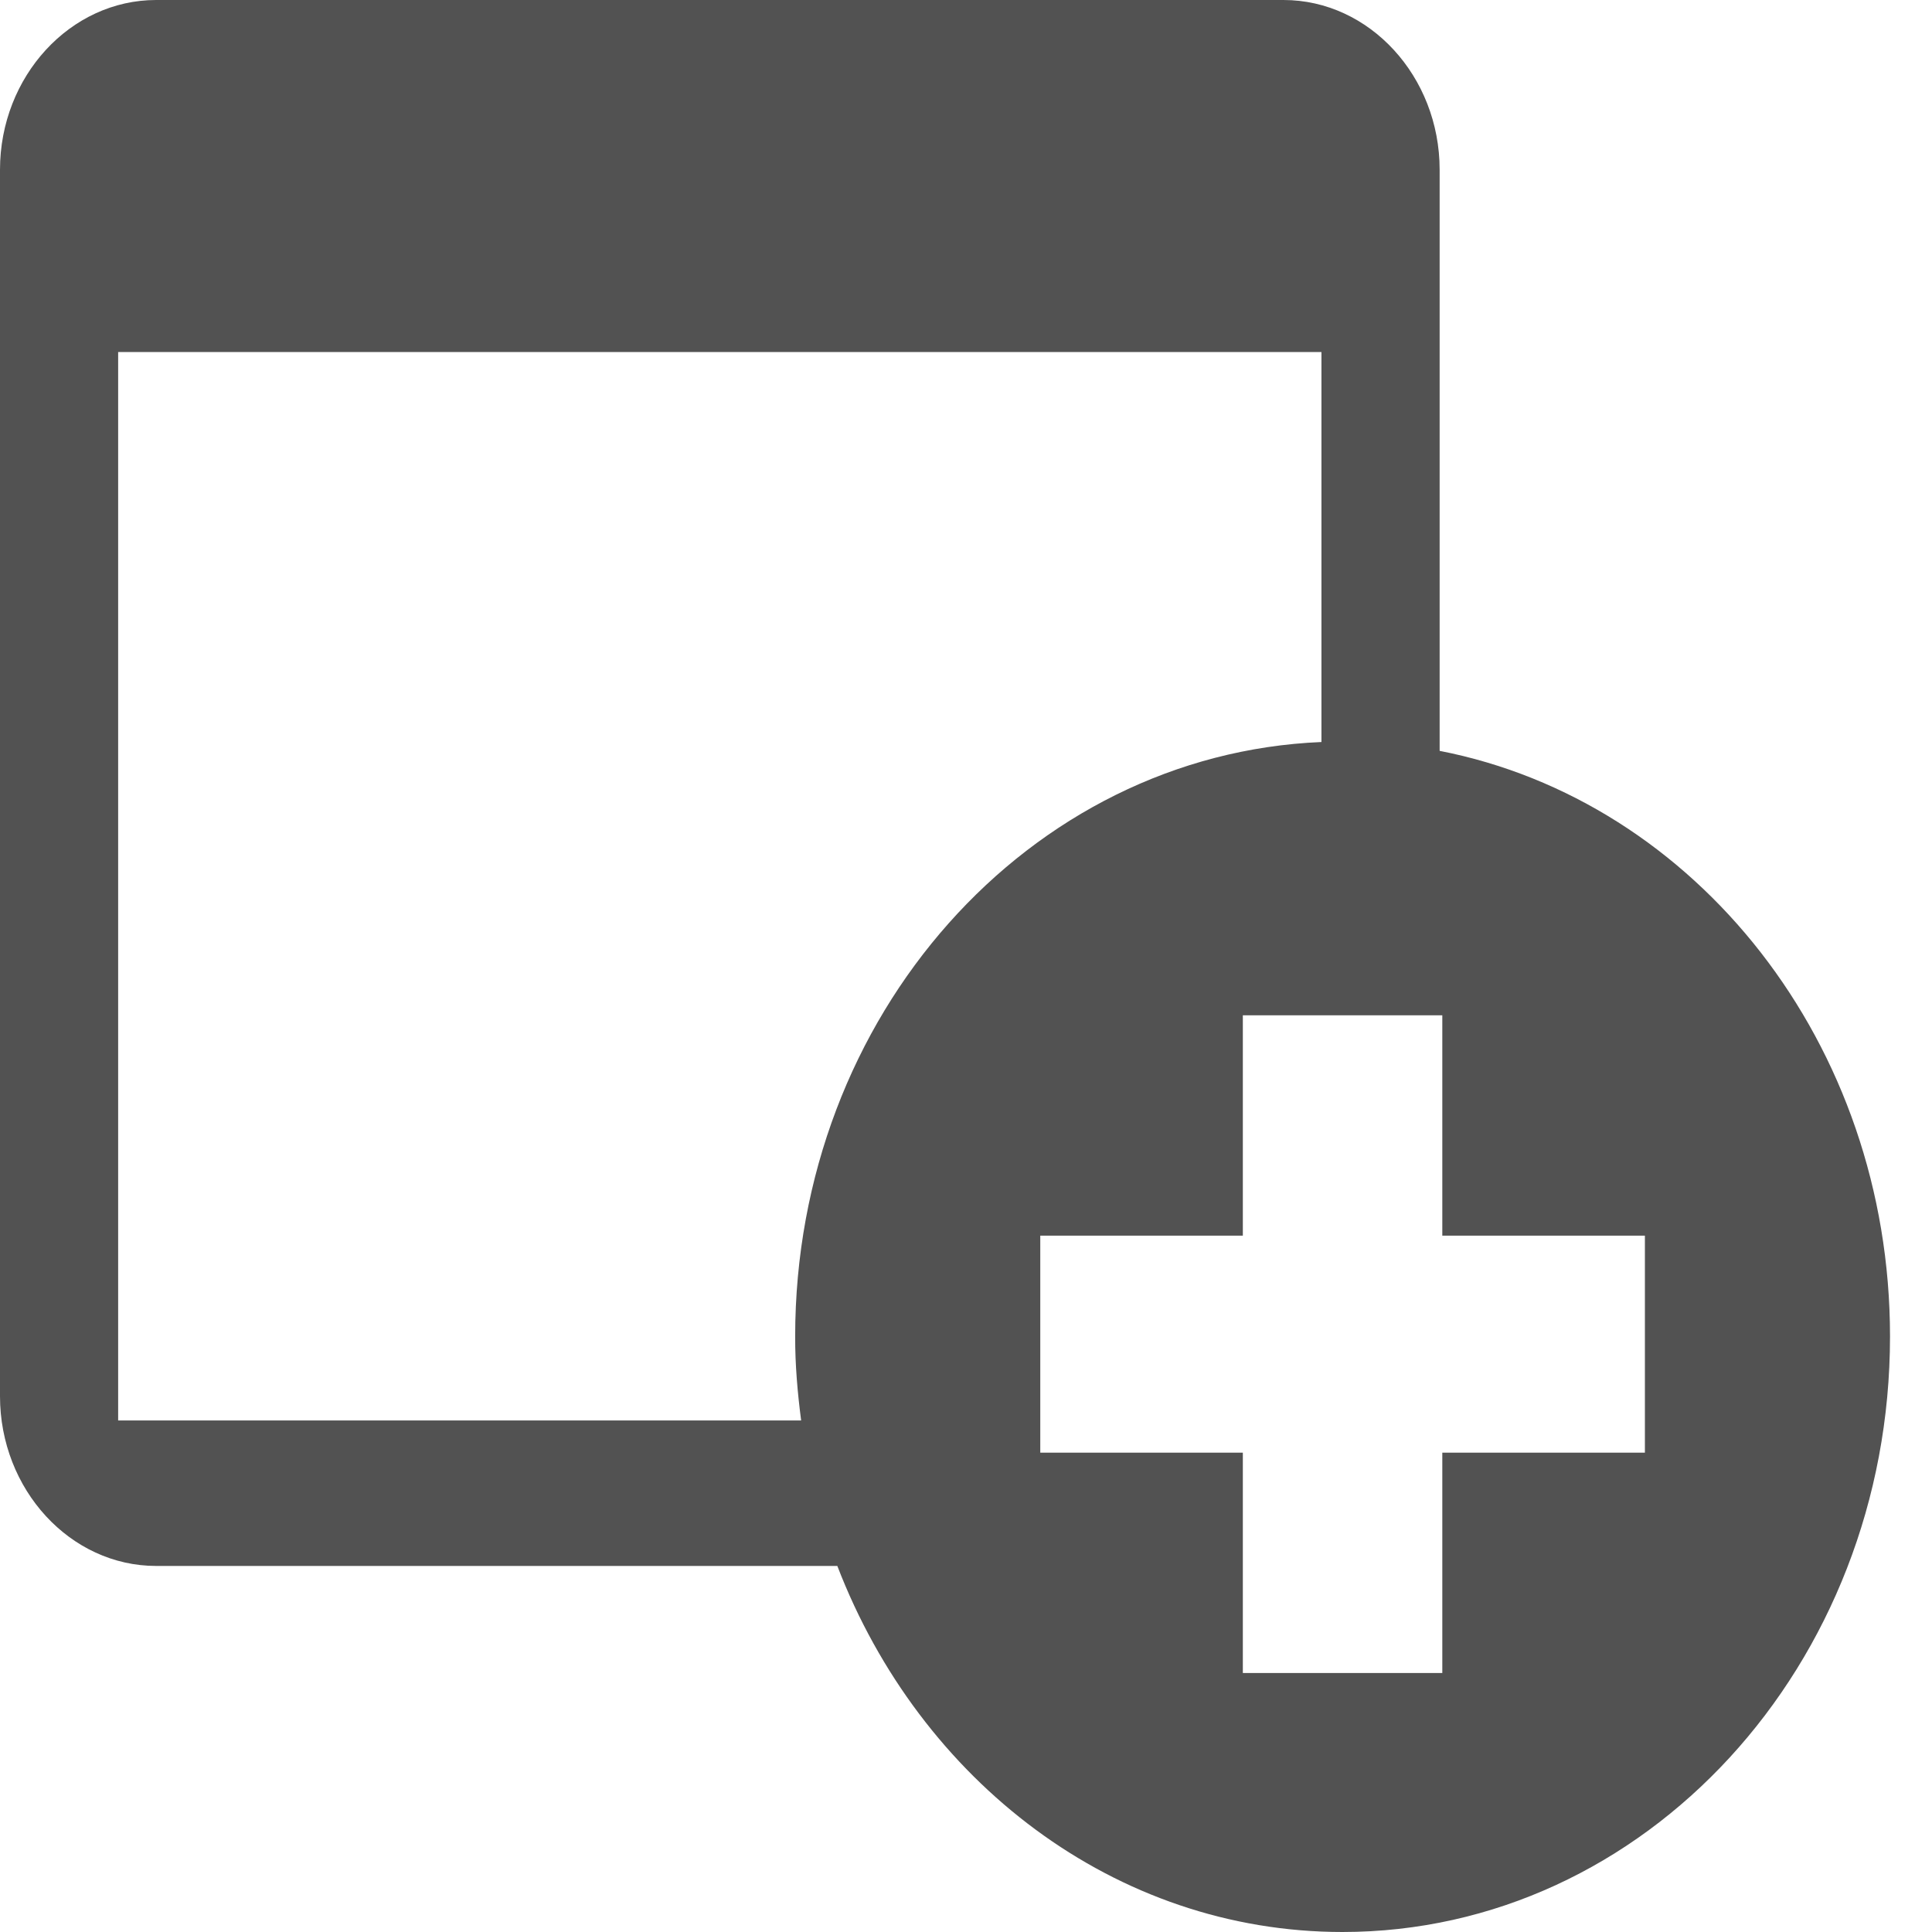 <svg width="45" height="45" viewBox="0 0 45 45" fill="none" xmlns="http://www.w3.org/2000/svg">
<g clip-path="url(#clip0_212_70)">
<path d="M33.532 17.489V3.954C33.532 1.78 31.896 0 29.895 0H3.637C1.636 0 0 1.78 0 3.954V32.52C0 34.694 1.636 36.474 3.637 36.474H19.503C21.428 41.482 25.97 45 31.27 45C38.313 45 44.022 38.789 44.022 31.128C44.022 24.307 39.494 18.65 33.532 17.489ZM18.66 33.085H2.752V8.2H30.779V17.283C23.967 17.567 18.521 23.646 18.521 31.128C18.519 31.794 18.577 32.446 18.66 33.085ZM38.313 33.835H33.594V38.968H28.948V33.835H24.23V28.781H28.948V23.648H33.594V28.781H38.313V33.835Z" fill="#525252"/>
</g>
<defs>
<clipPath id="clip0_212_70">
<rect width="44.022" height="45" fill="white"/>
</clipPath>
</defs>
</svg>
